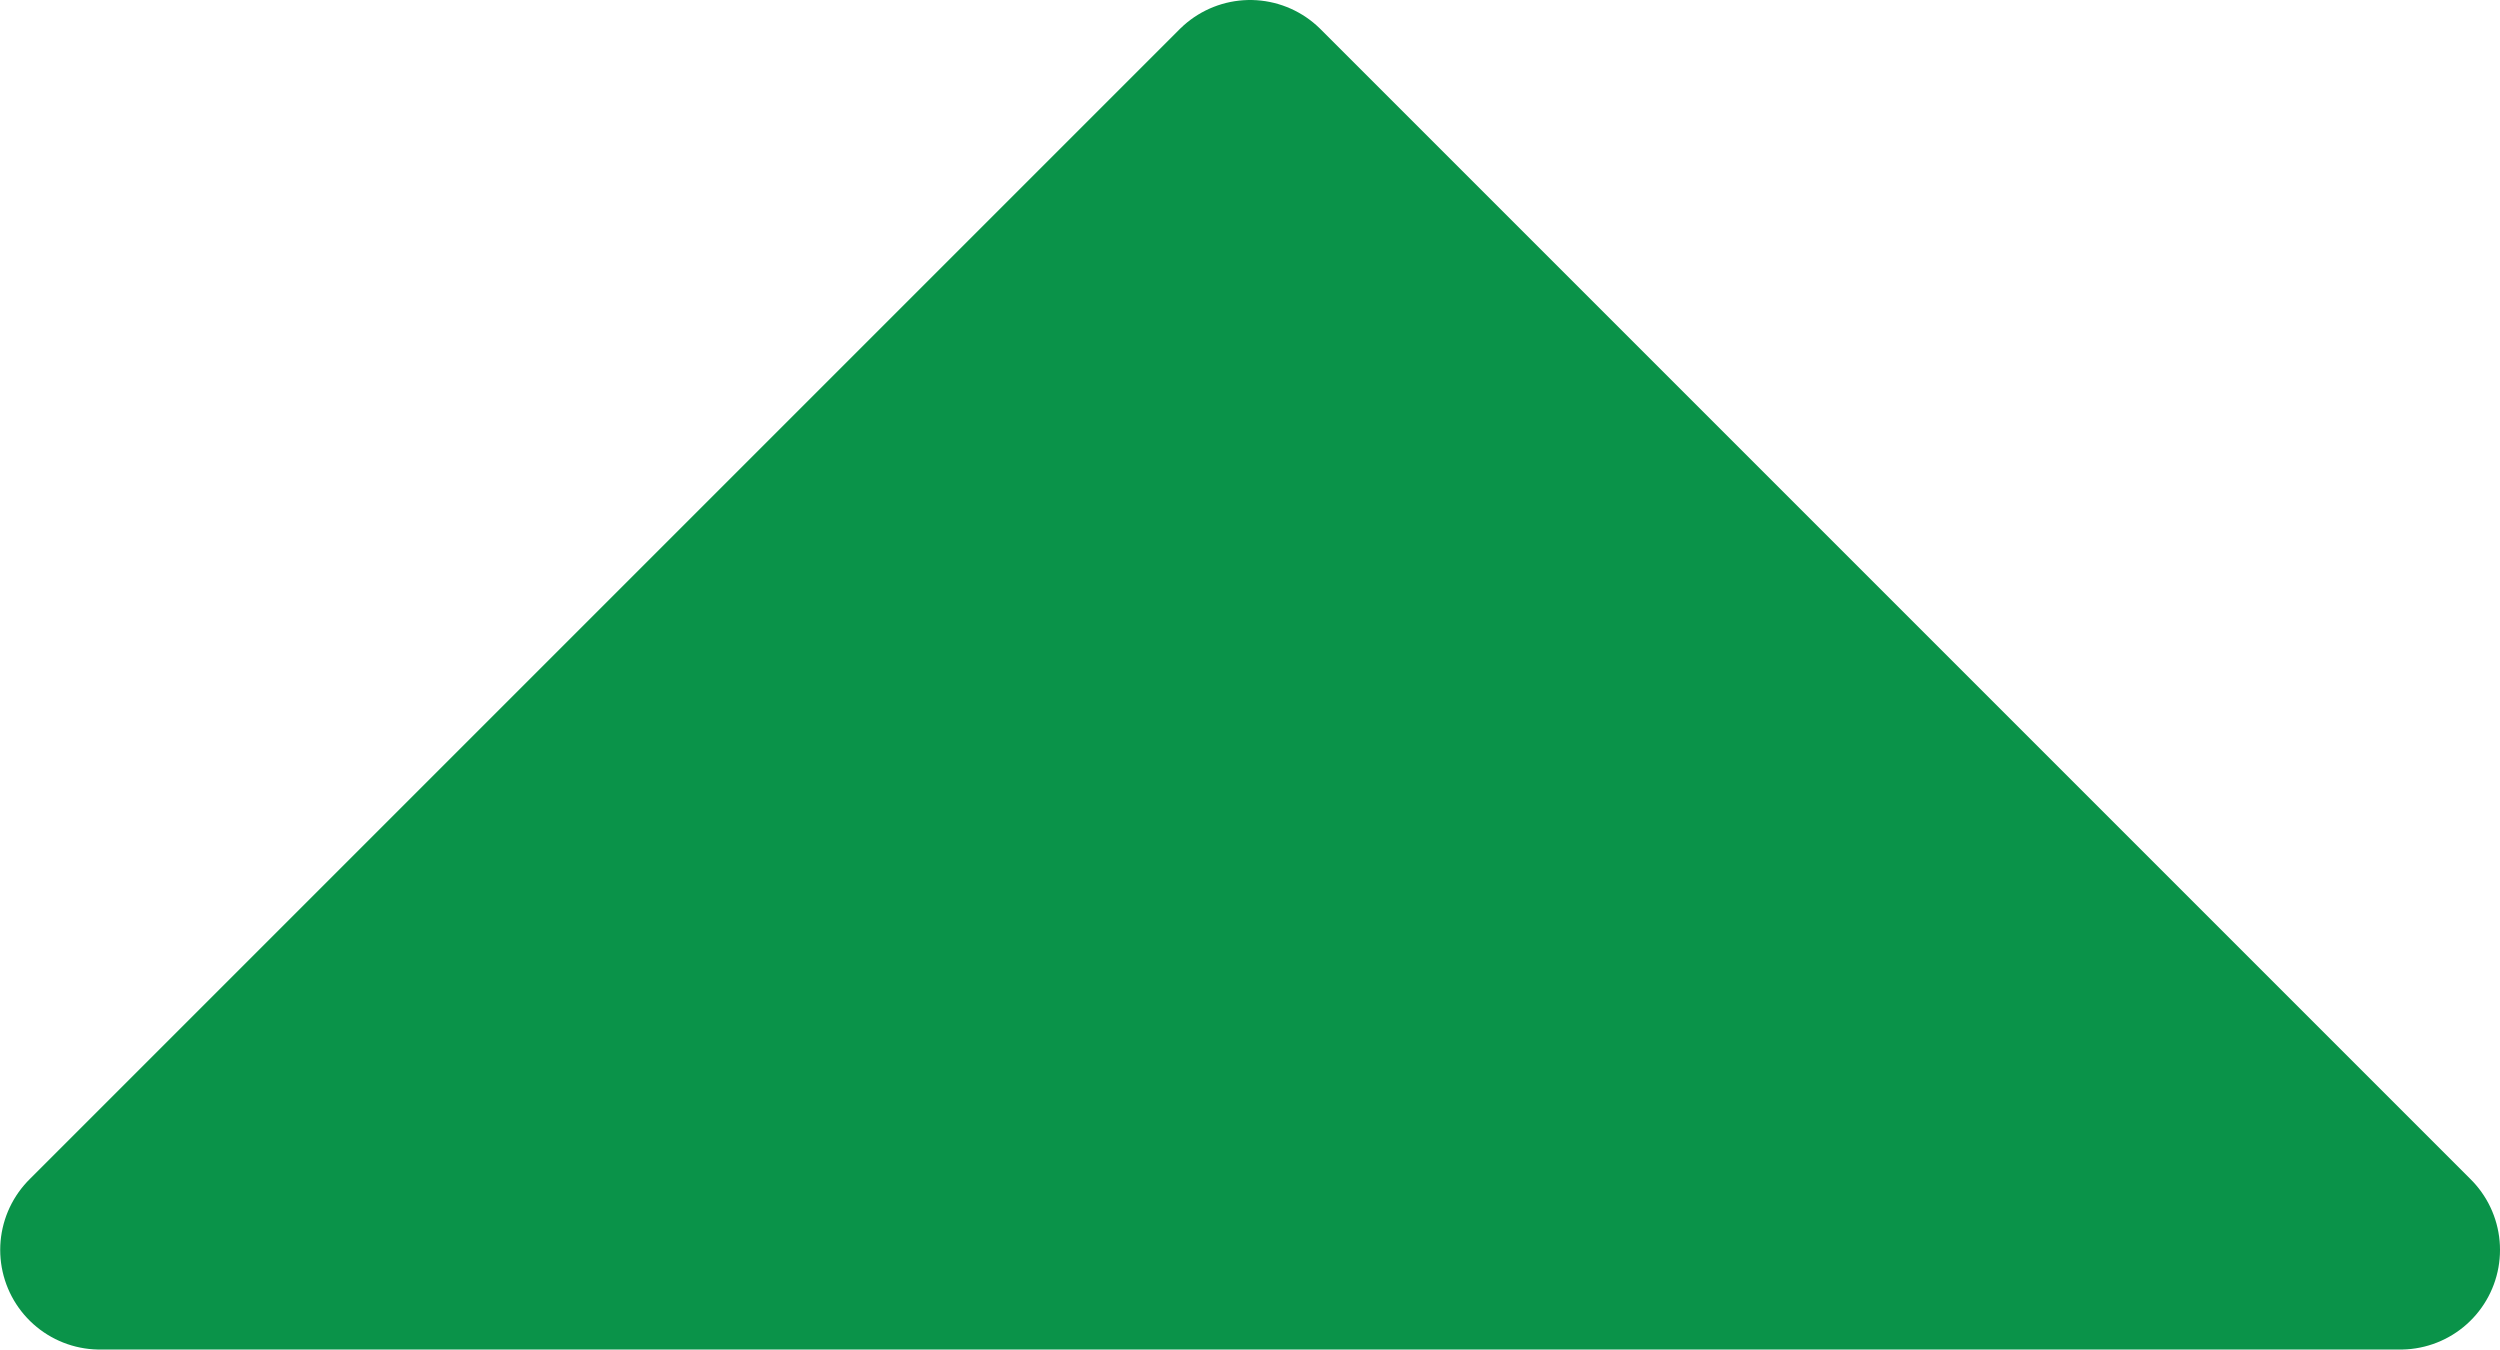 <svg xmlns="http://www.w3.org/2000/svg" width="12.545" height="6.772" viewBox="0 0 12.545 6.772">
  <path id="Path_286" data-name="Path 286" d="M1179.949,35.055l5.772,5.772,5.772-5.772Z" transform="translate(1191.994 41.327) rotate(180)" fill="#0a9349" stroke="#0a9349" stroke-linecap="round" stroke-linejoin="round" stroke-width="1"/>
</svg>

